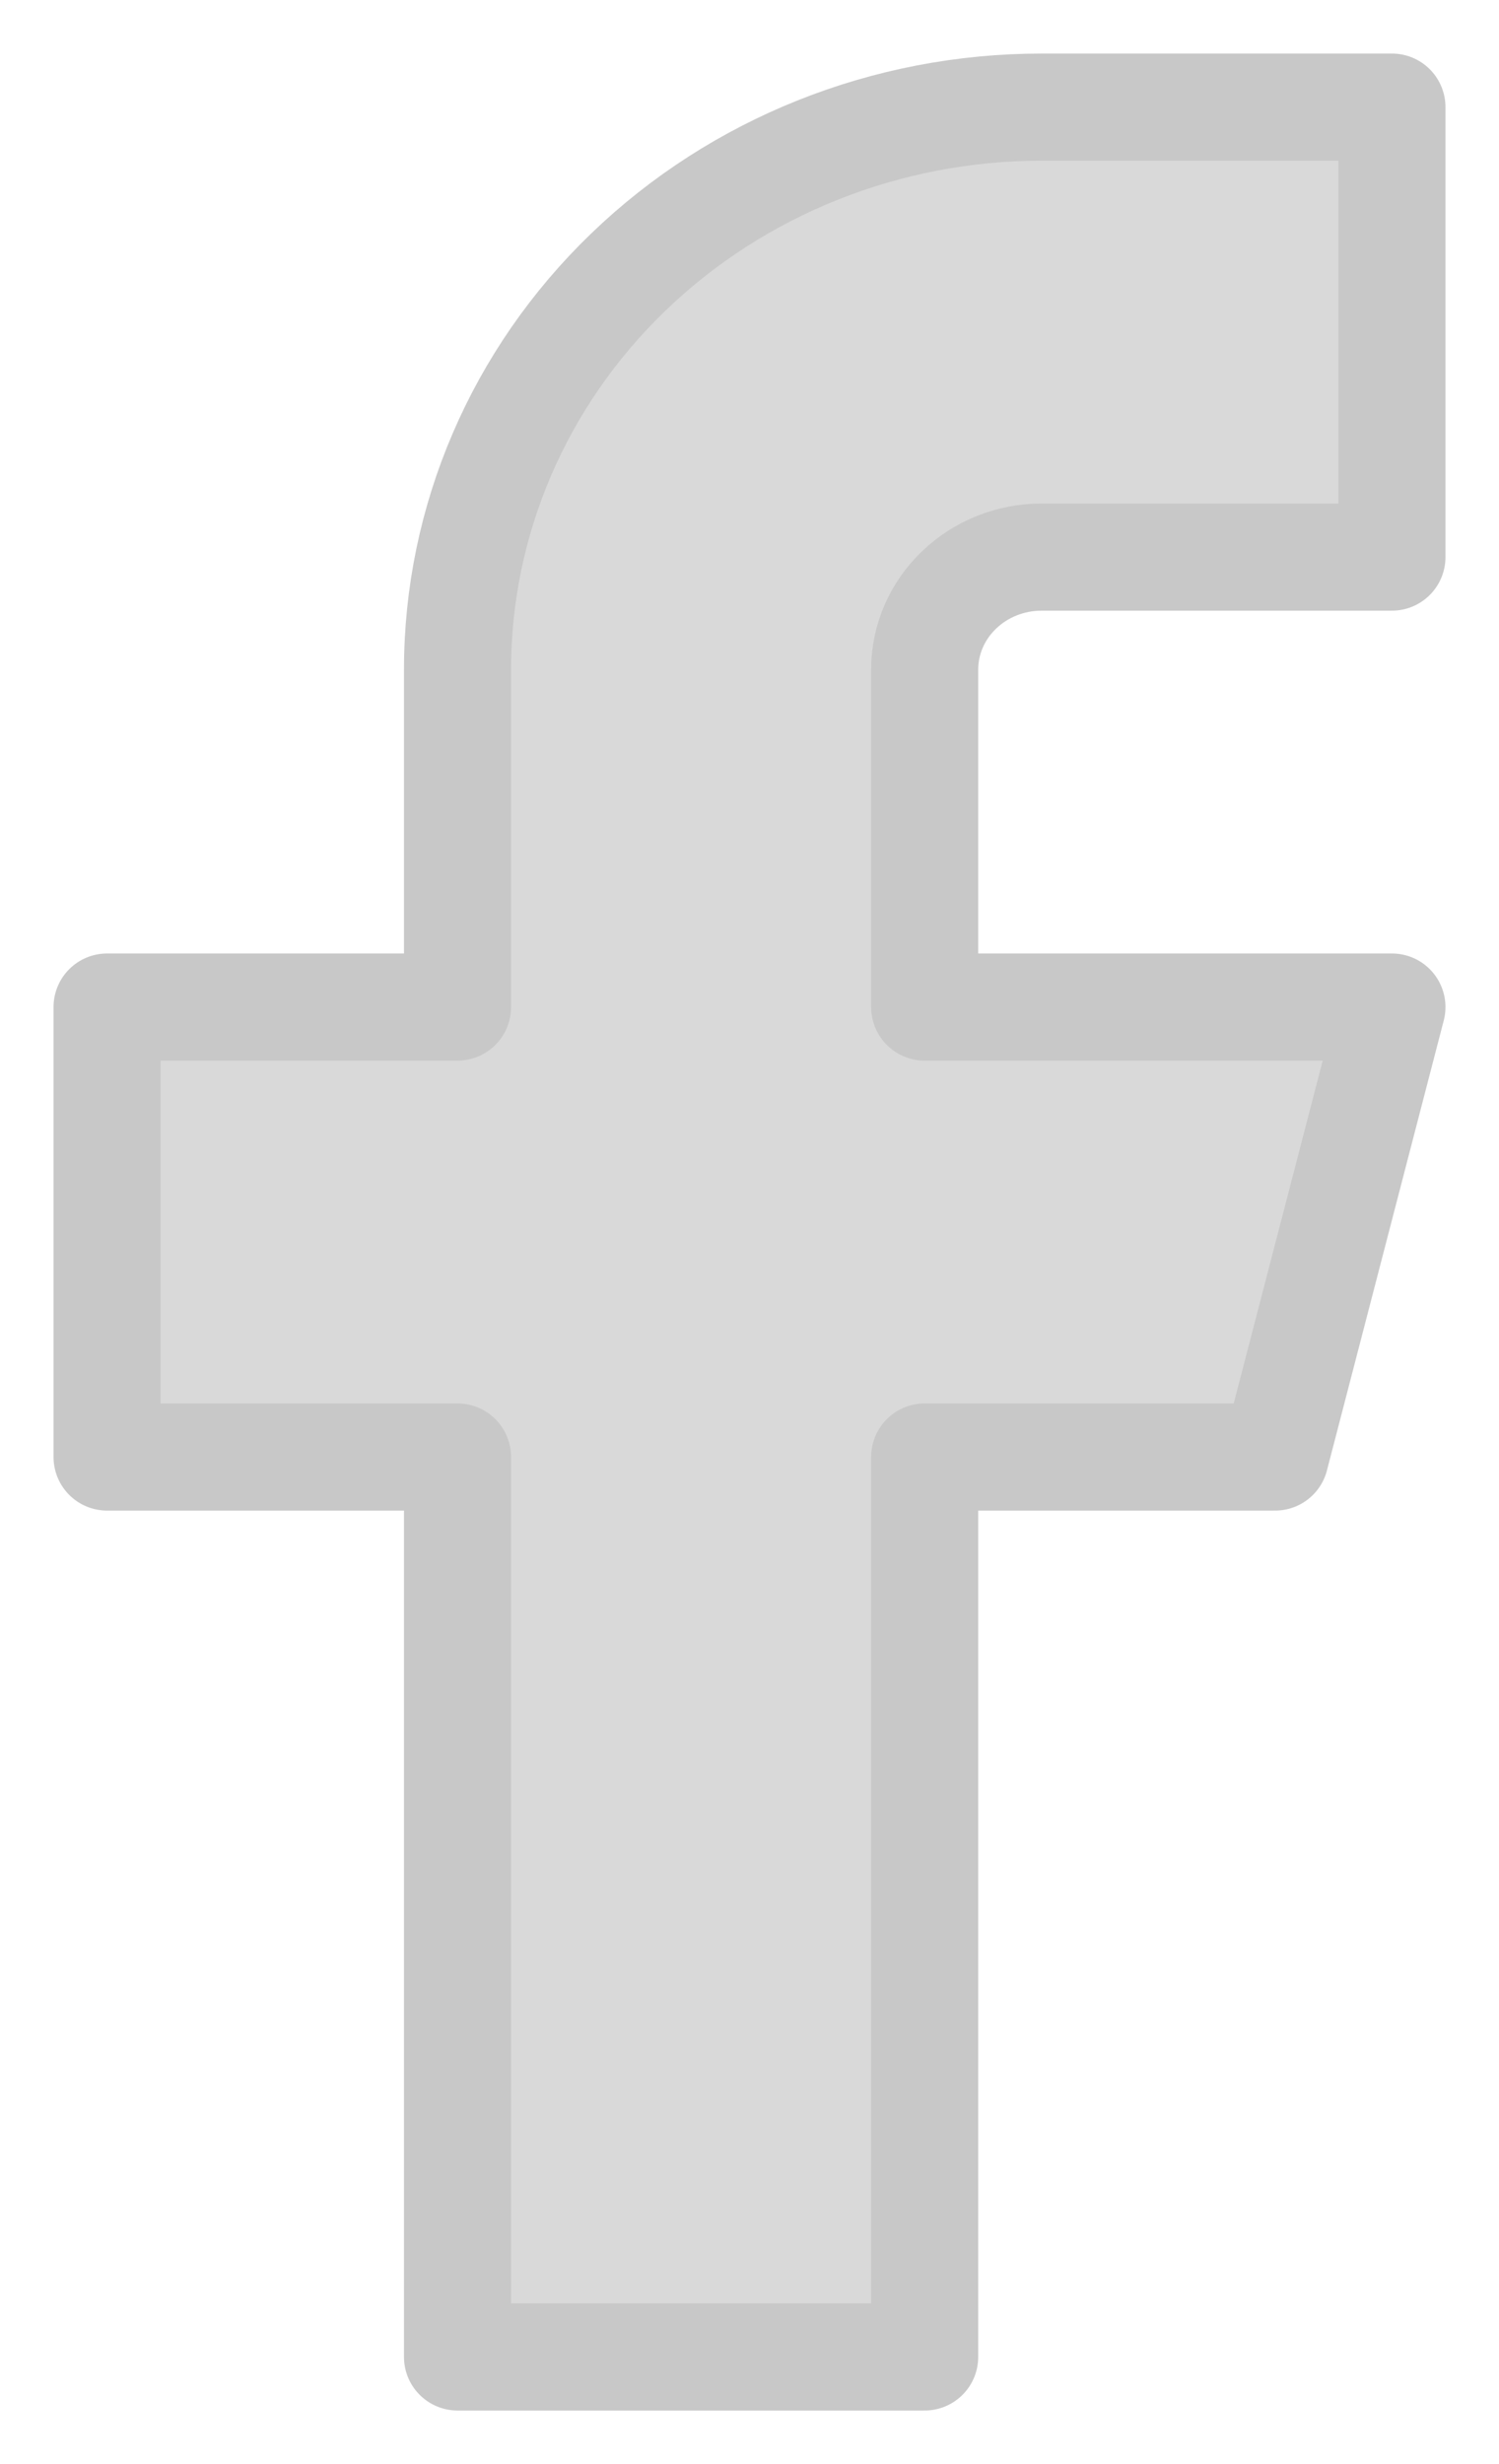 <svg width="14" height="23" viewBox="0 0 14 23" fill="none" xmlns="http://www.w3.org/2000/svg">
<path d="M13 1H9.727C8.281 1 6.893 1.553 5.87 2.538C4.847 3.522 4.273 4.858 4.273 6.25V9.4H1V13.6H4.273V22H8.636V13.6H11.909L13 9.4H8.636V6.25C8.636 5.972 8.751 5.704 8.956 5.508C9.16 5.311 9.438 5.2 9.727 5.2H13V1Z" fill="#D9D9D9" stroke="#C8C8C8" stroke-linecap="round" stroke-linejoin="round"/>
</svg>
